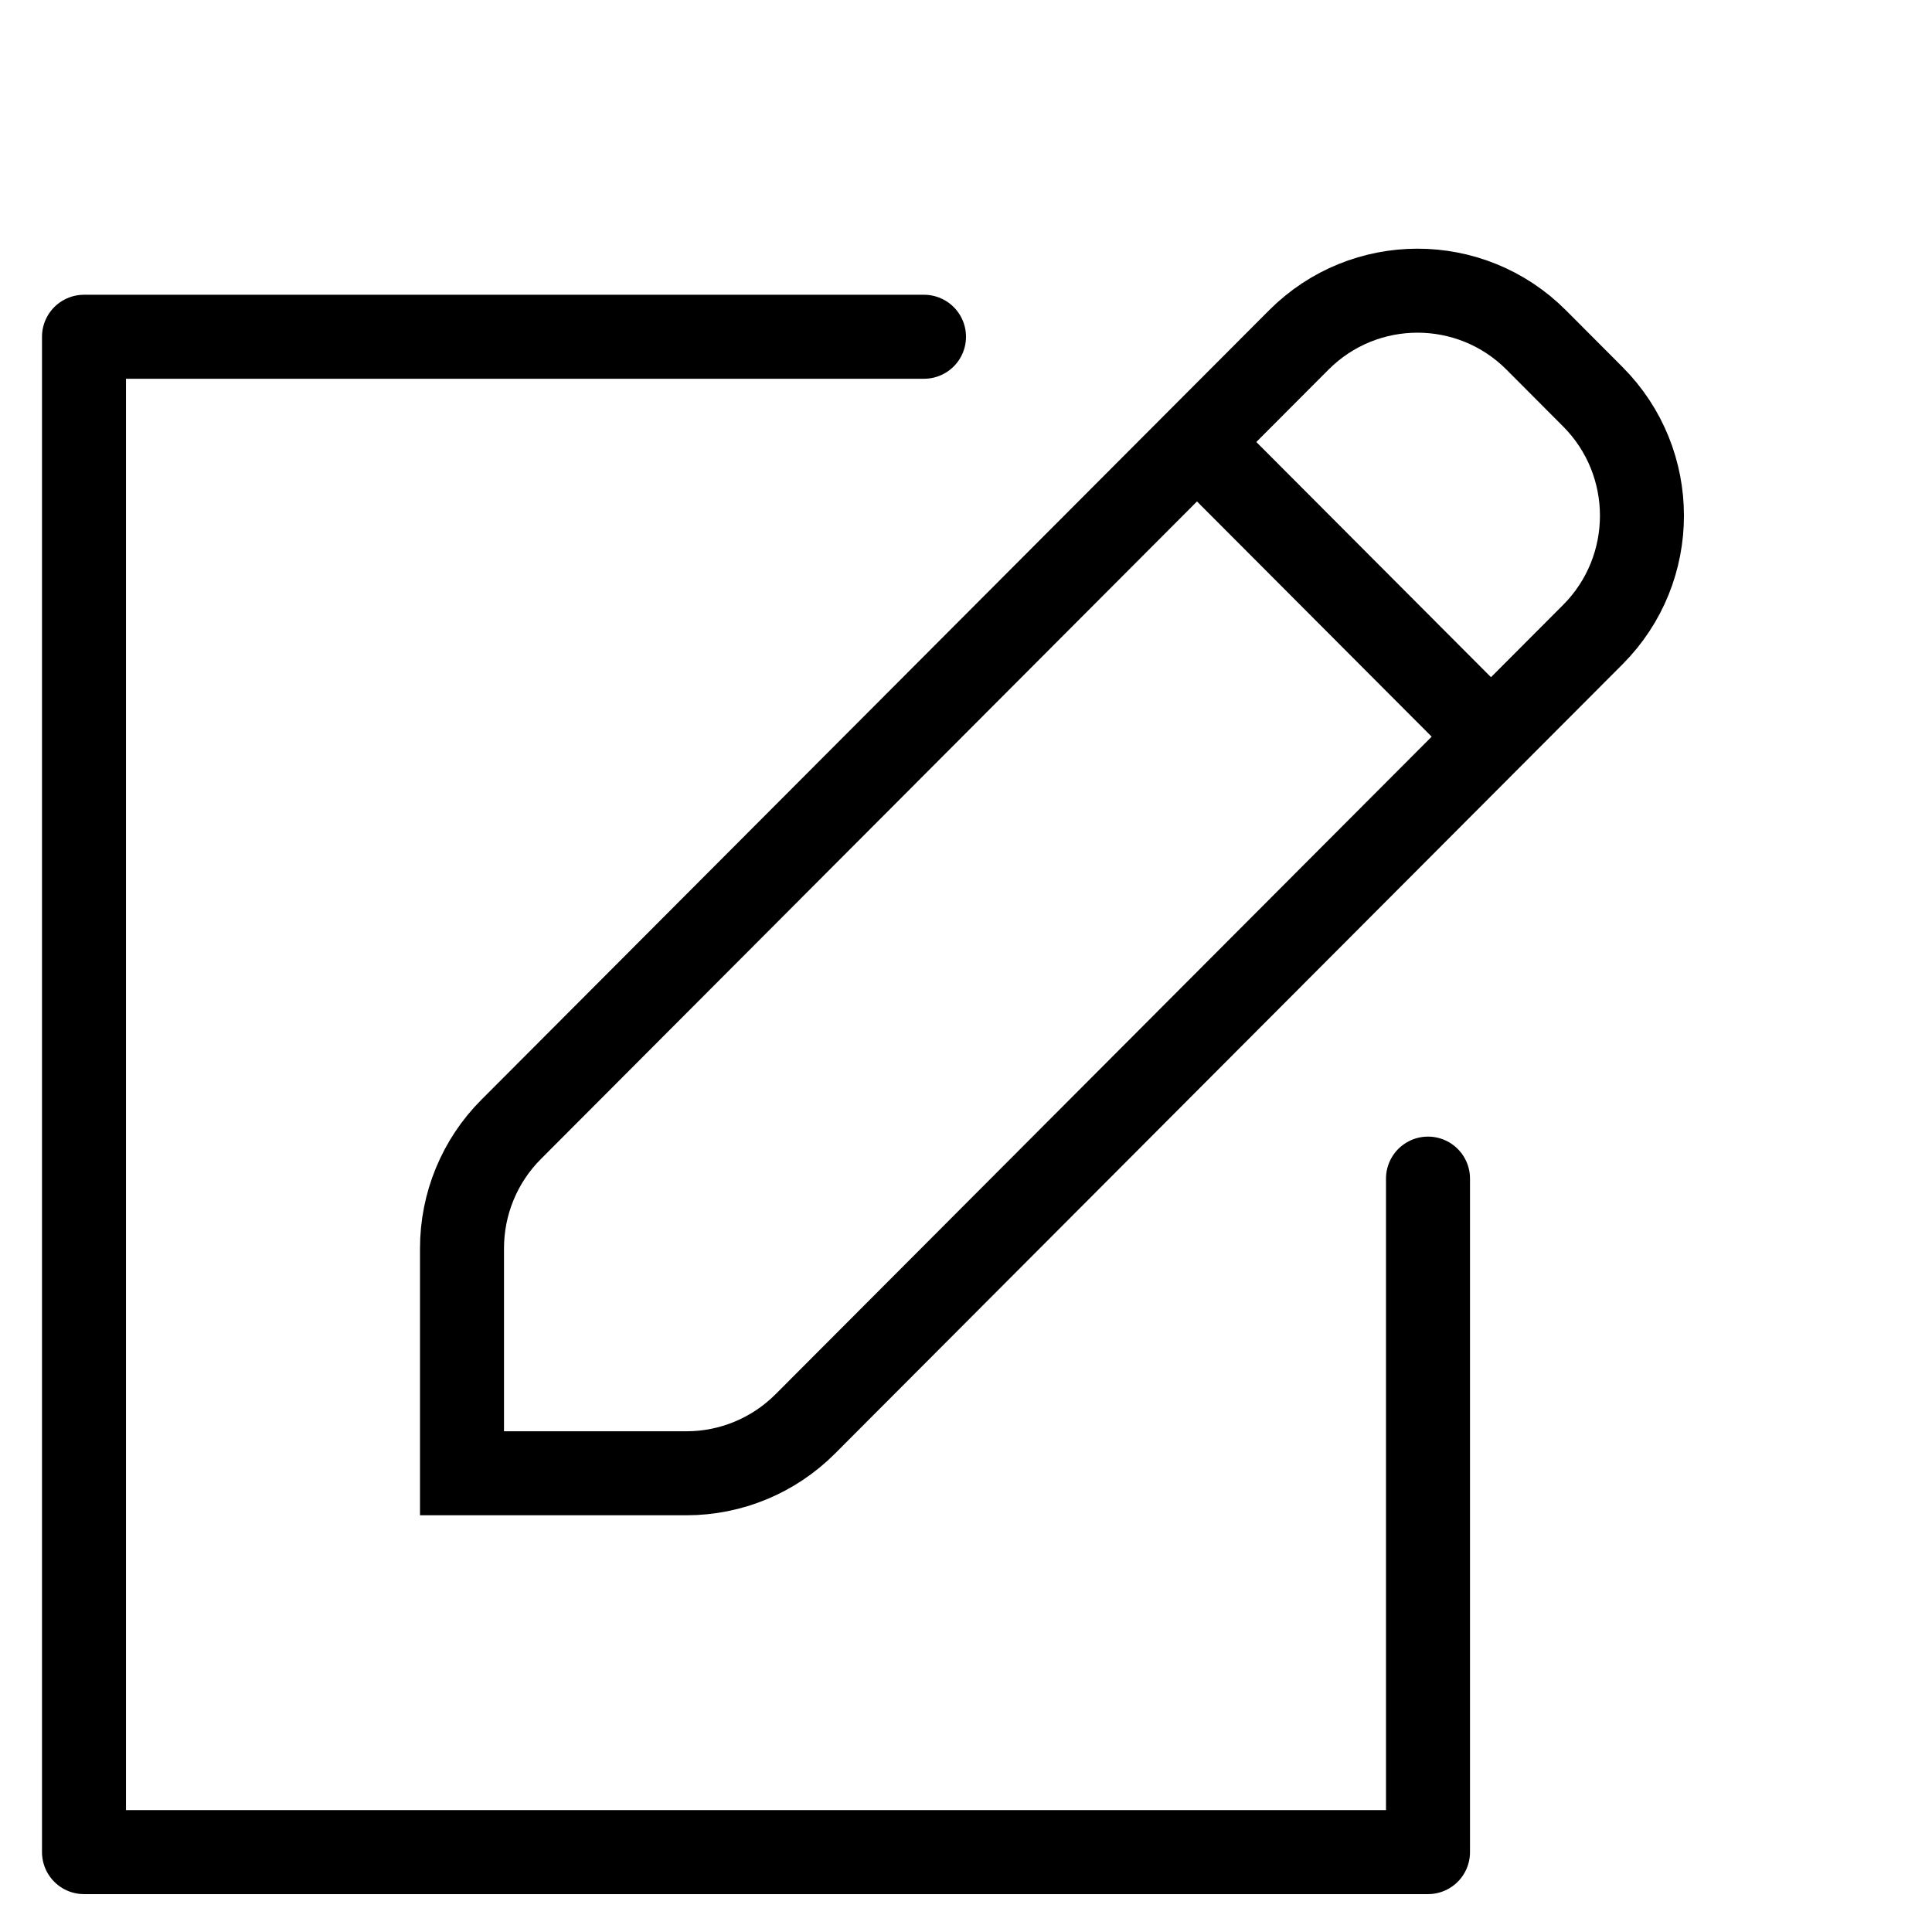 <svg width="23" height="23" viewBox="0 0 23 23" fill="none" xmlns="http://www.w3.org/2000/svg">
<path d="M17 14.031V22.049H1V4.009H11" stroke="black" stroke-linecap="round" stroke-linejoin="round"/>
<path fill-rule="evenodd" clip-rule="evenodd" d="M15.462 4.047C16.242 3.265 17.508 3.265 18.288 4.047L18.962 4.723C19.742 5.505 19.742 6.773 18.962 7.555L9.585 16.953C9.21 17.328 8.702 17.539 8.172 17.539L5.5 17.539L5.5 14.861C5.5 14.33 5.71 13.82 6.085 13.445L15.462 4.047Z" stroke="black"/>
<path d="M14.25 5.262L17.75 8.77" stroke="black"/>
</svg>
